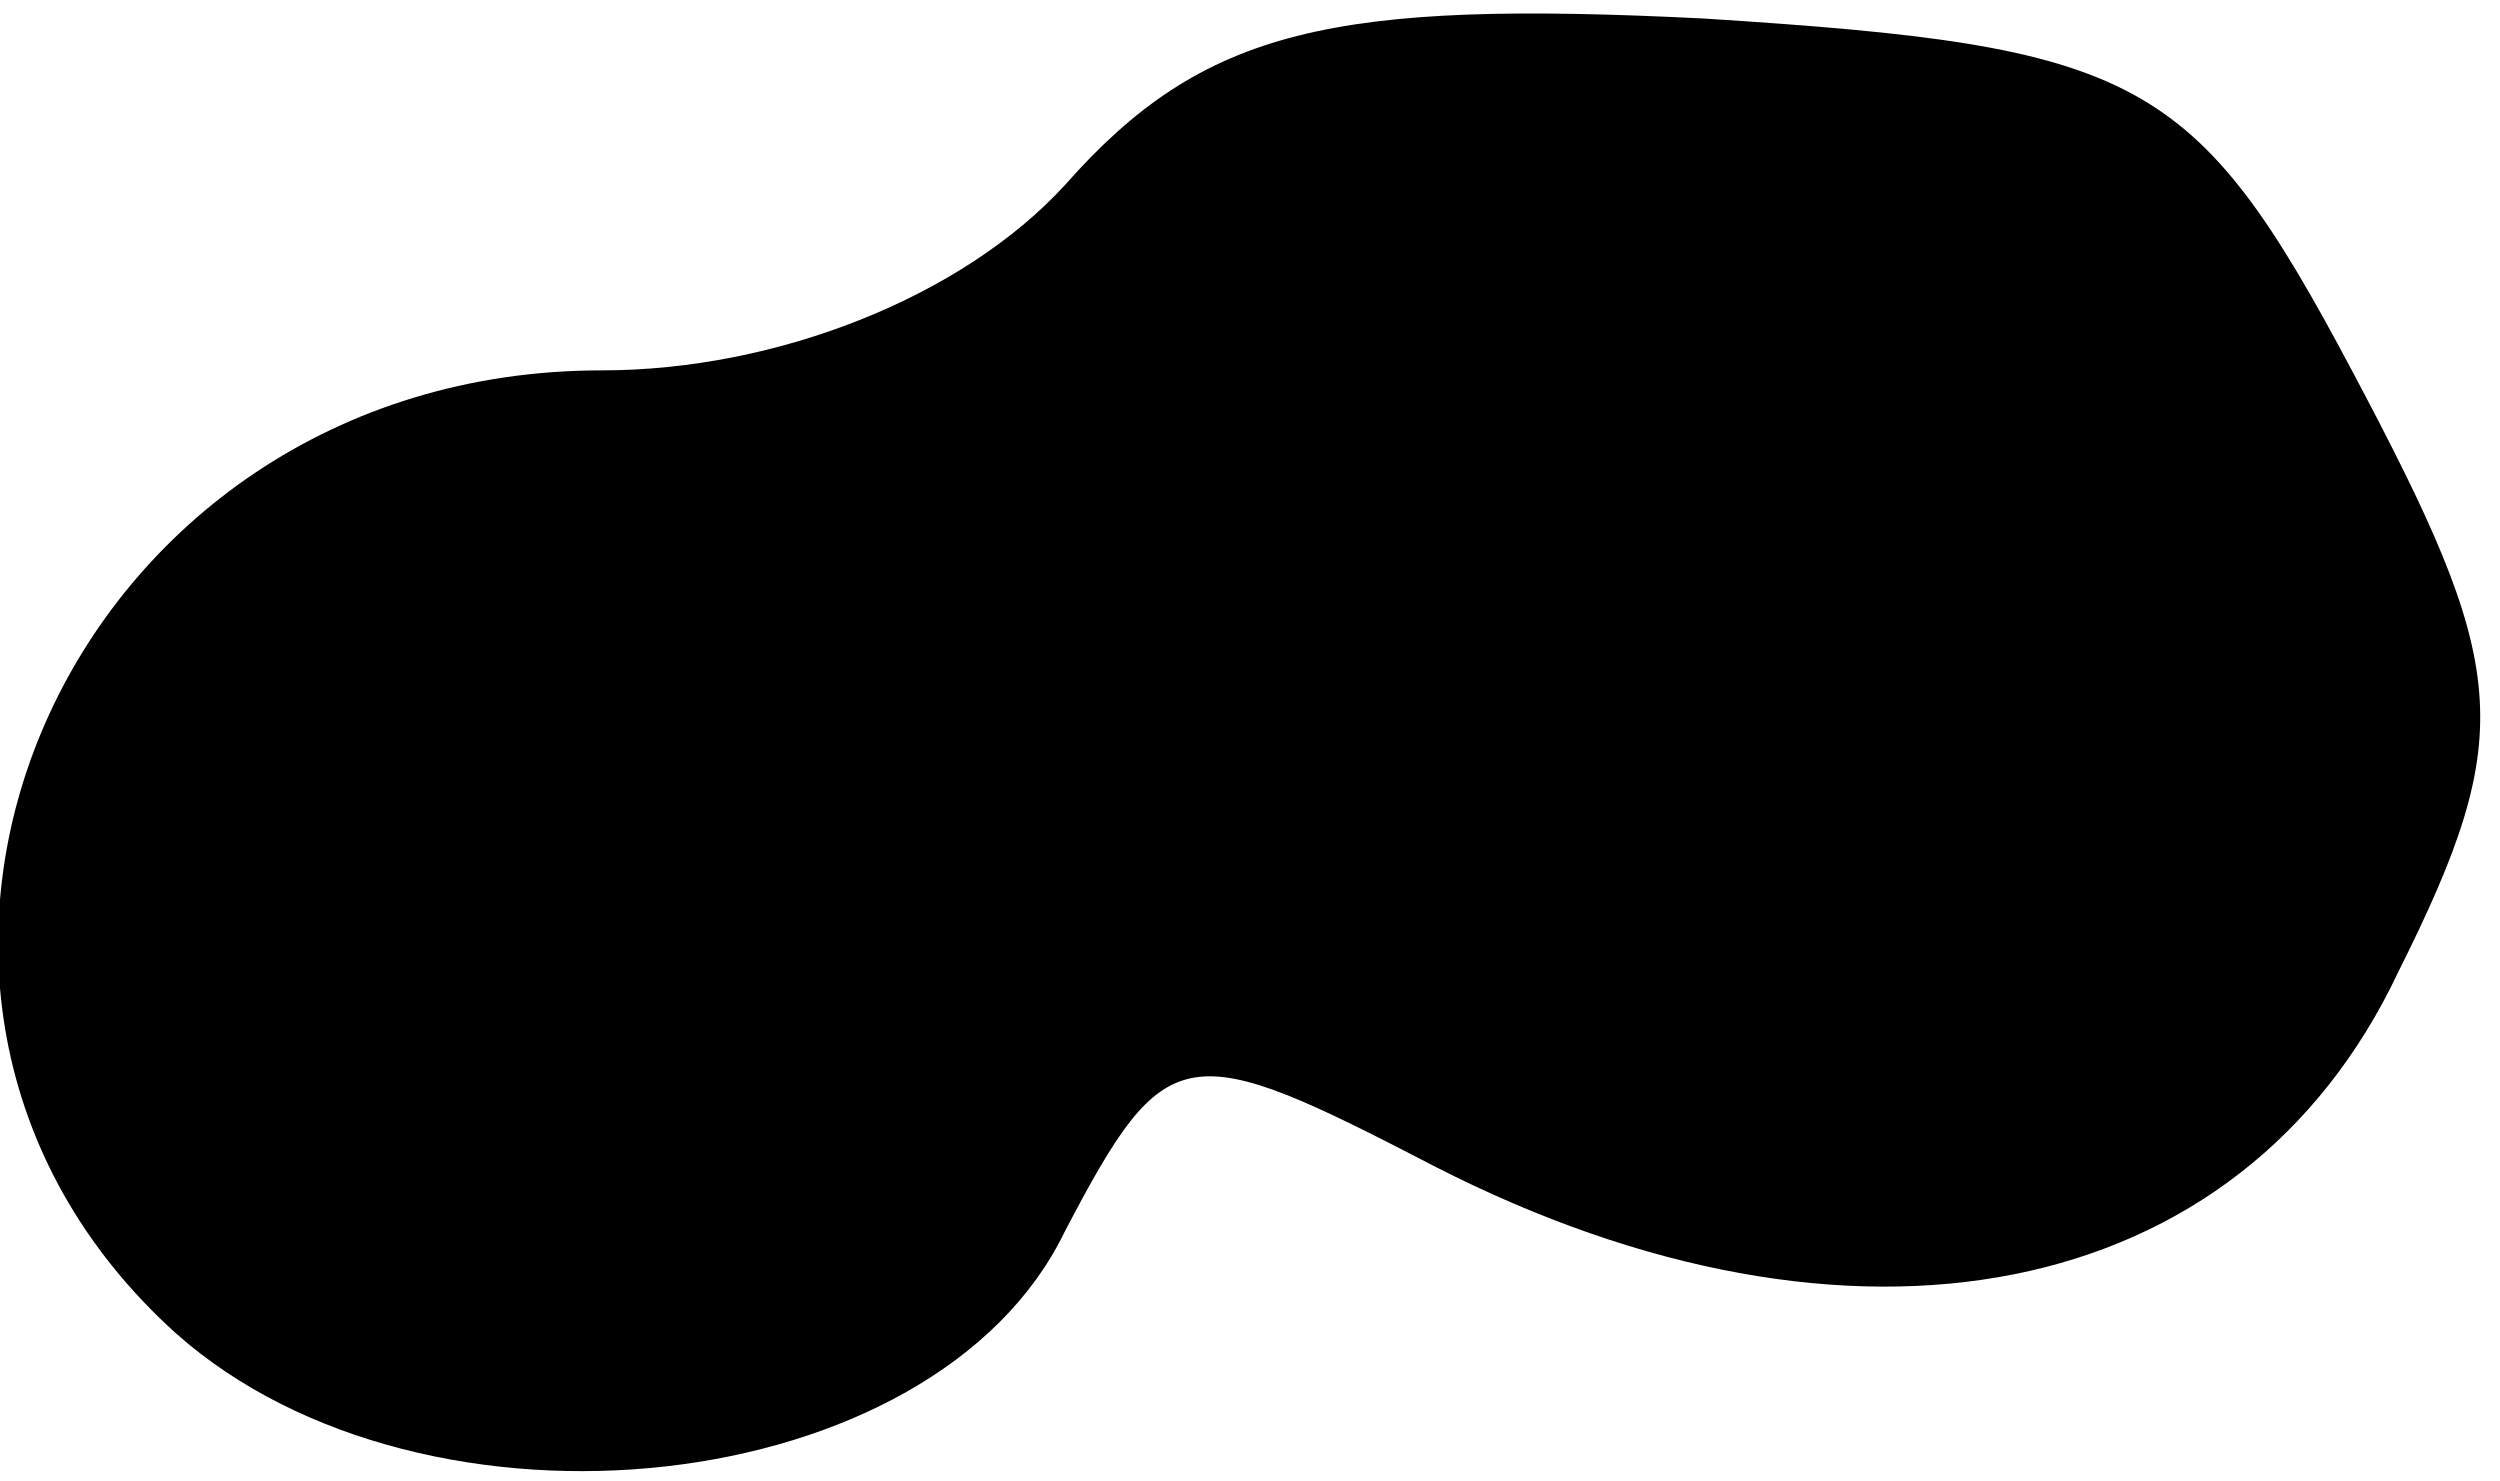 <?xml version="1.0" standalone="no"?>
<!DOCTYPE svg PUBLIC "-//W3C//DTD SVG 20010904//EN"
 "http://www.w3.org/TR/2001/REC-SVG-20010904/DTD/svg10.dtd">
<svg version="1.0" xmlns="http://www.w3.org/2000/svg"
 width="27pt" height="16pt" viewBox="0 0 27 16"
 preserveAspectRatio="xMidYMid meet">
<g transform="translate(0,16) scale(0.1,-0.1)"
fill="#000000" stroke="none">
<path fill="#000000" stroke="none" d="M115 140 c-11 -12 -31 -20 -50 -20 -58
0 -87 -67 -46 -104 27 -24 82 -18 96 11 11 21 13 21 40 7 45 -23 87 -15 104
21 13 26 12 33 -5 65 -17 32 -23 35 -70 38 -40 2 -54 -1 -69 -18z"/>
</g>
</svg>

